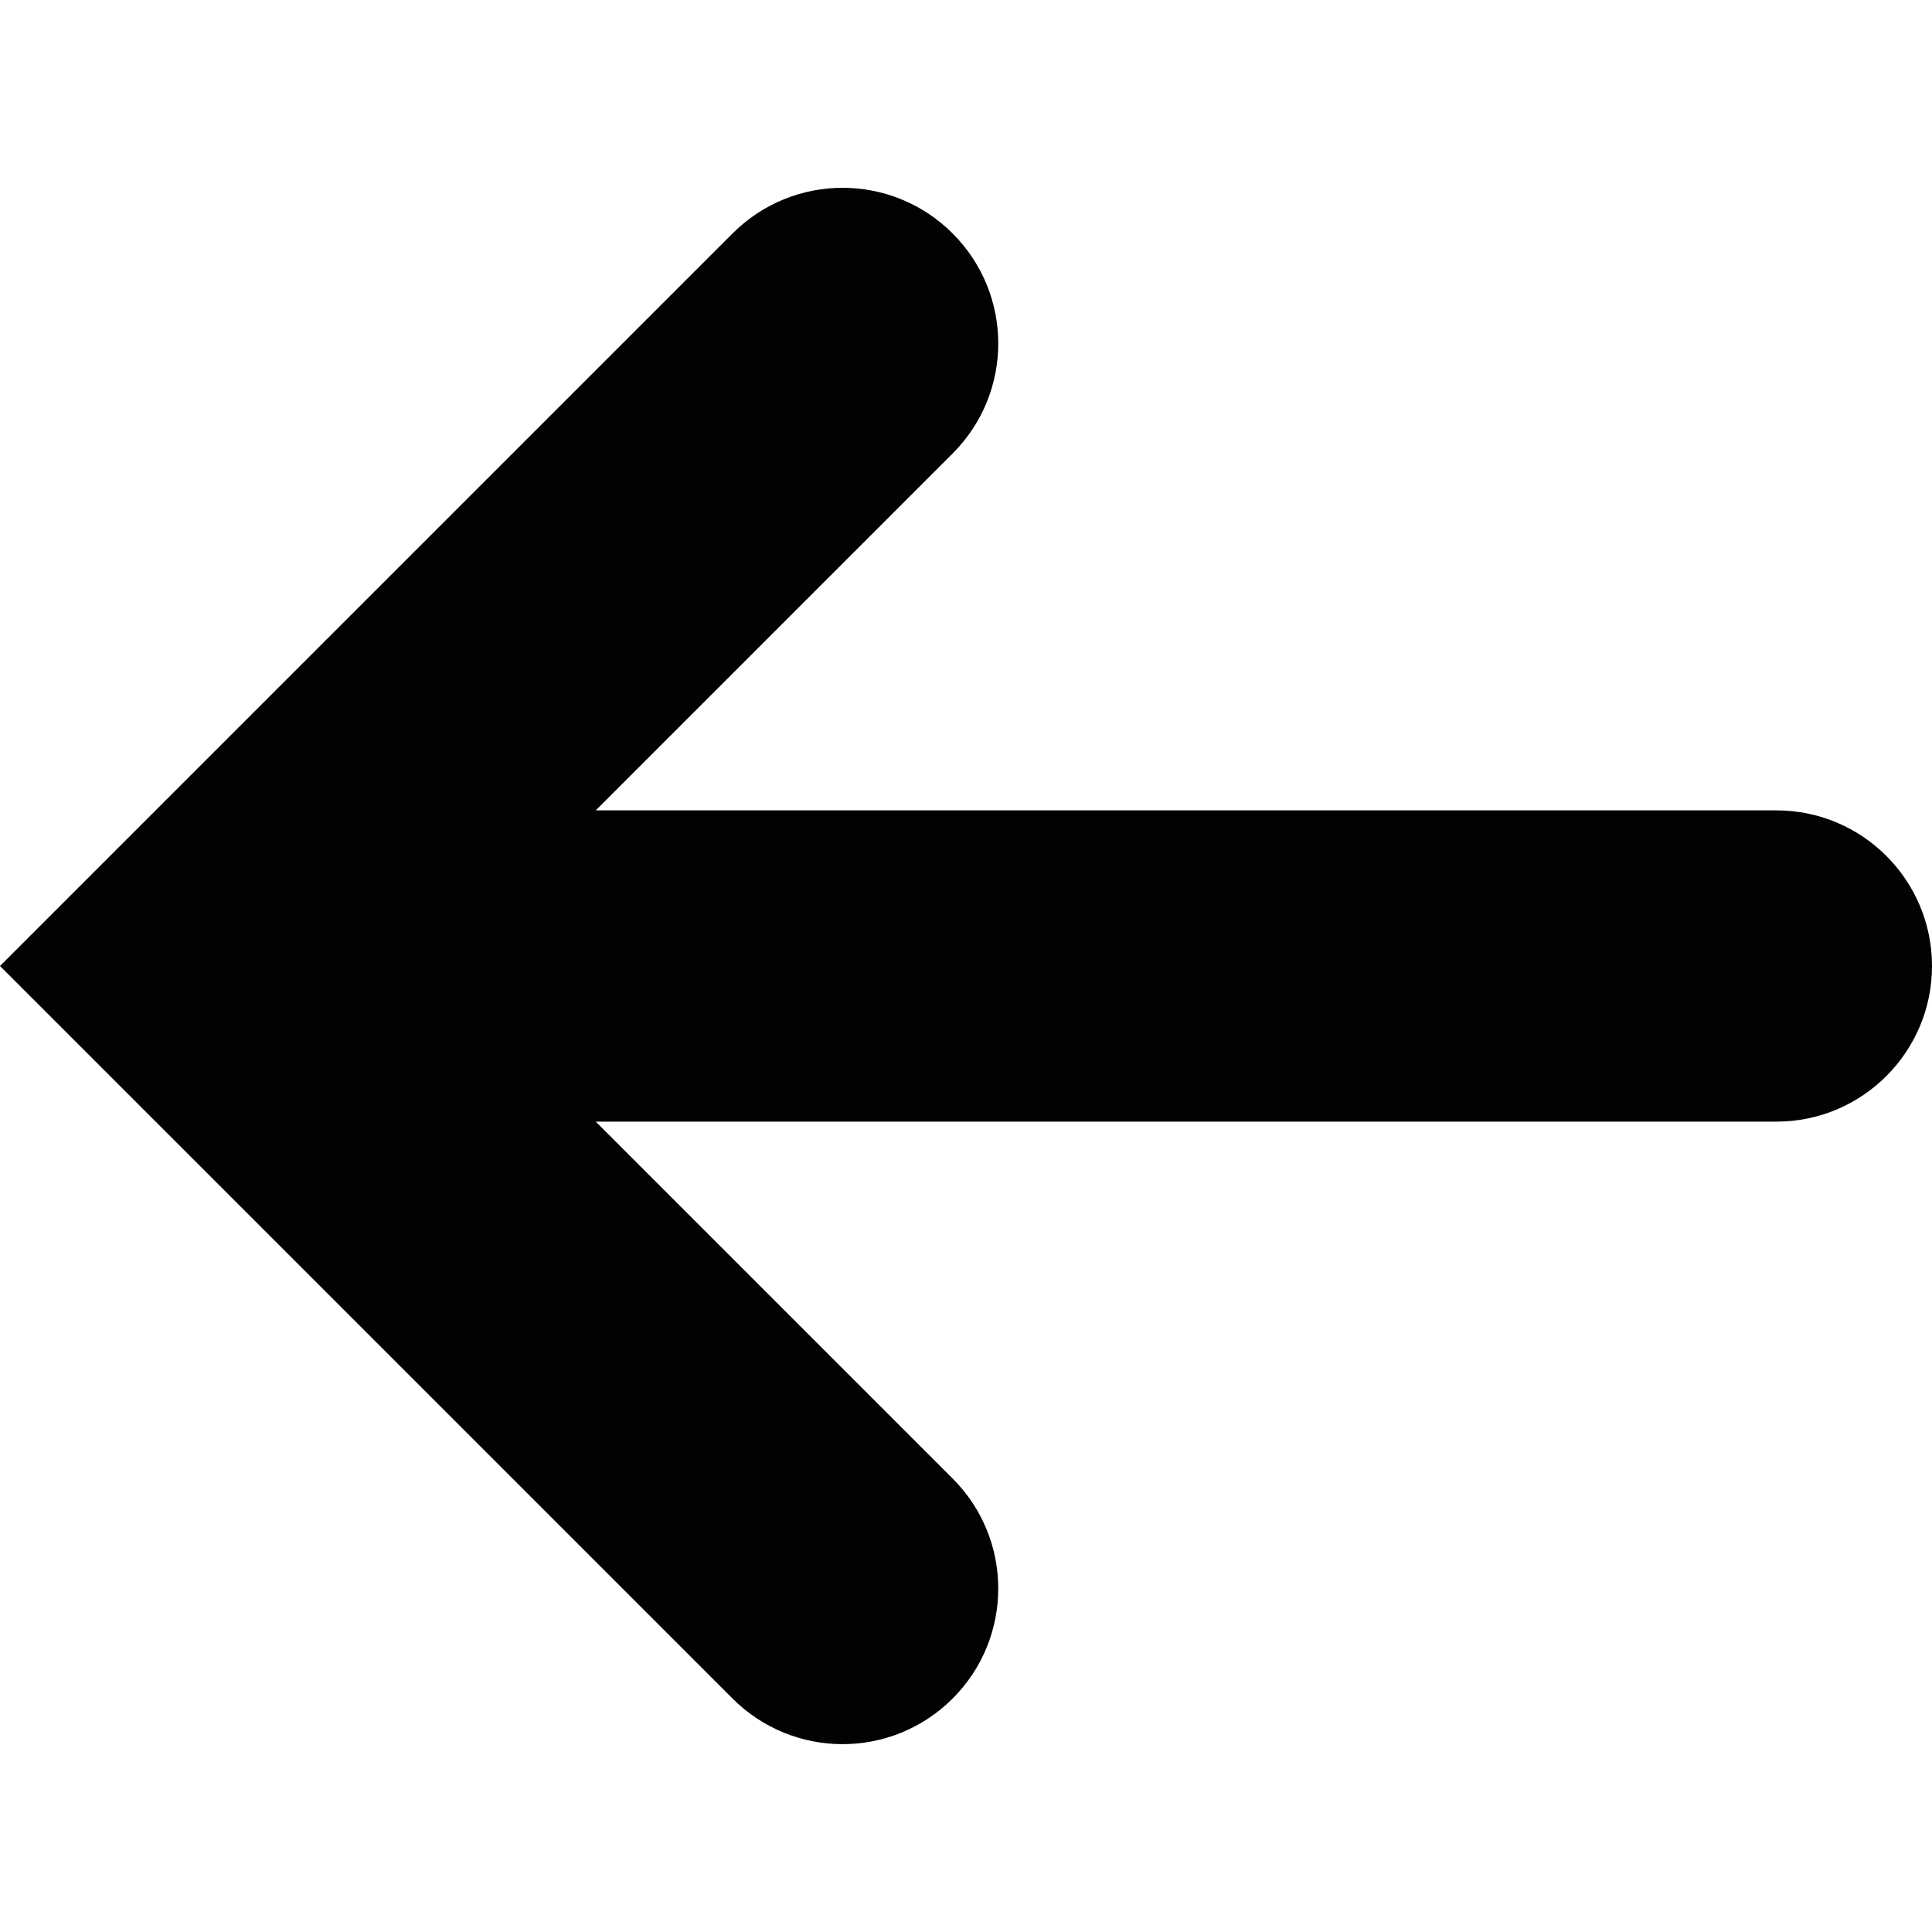 <?xml version="1.0" encoding="iso-8859-1"?>
<!-- Generator: Adobe Illustrator 18.1.1, SVG Export Plug-In . SVG Version: 6.00 Build 0)  -->
<svg version="1.1" id="Capa_1" xmlns="http://www.w3.org/2000/svg"  x="0px" y="0px"
	 viewBox="0 0 12.414 12.414" style="enable-background:new 0 0 12.414 12.414;" xml:space="preserve">
<g>
	<g id="Layer_1_95_">
		<path style="fill:#030104;" d="M11.414,5.207H3.828l2.293-2.293c0.391-0.391,0.391-1.023,0-1.414s-1.023-0.391-1.414,0L0,6.207
			l4.707,4.707c0.195,0.195,0.451,0.293,0.707,0.293s0.512-0.098,0.707-0.293c0.391-0.391,0.391-1.023,0-1.414L3.828,7.207h7.586
			c0.552,0,1-0.448,1-1S11.966,5.207,11.414,5.207z"/>
	</g>
</g>
<g>
</g>
<g>
</g>
<g>
</g>
<g>
</g>
<g>
</g>
<g>
</g>
<g>
</g>
<g>
</g>
<g>
</g>
<g>
</g>
<g>
</g>
<g>
</g>
<g>
</g>
<g>
</g>
<g>
</g>
</svg>
